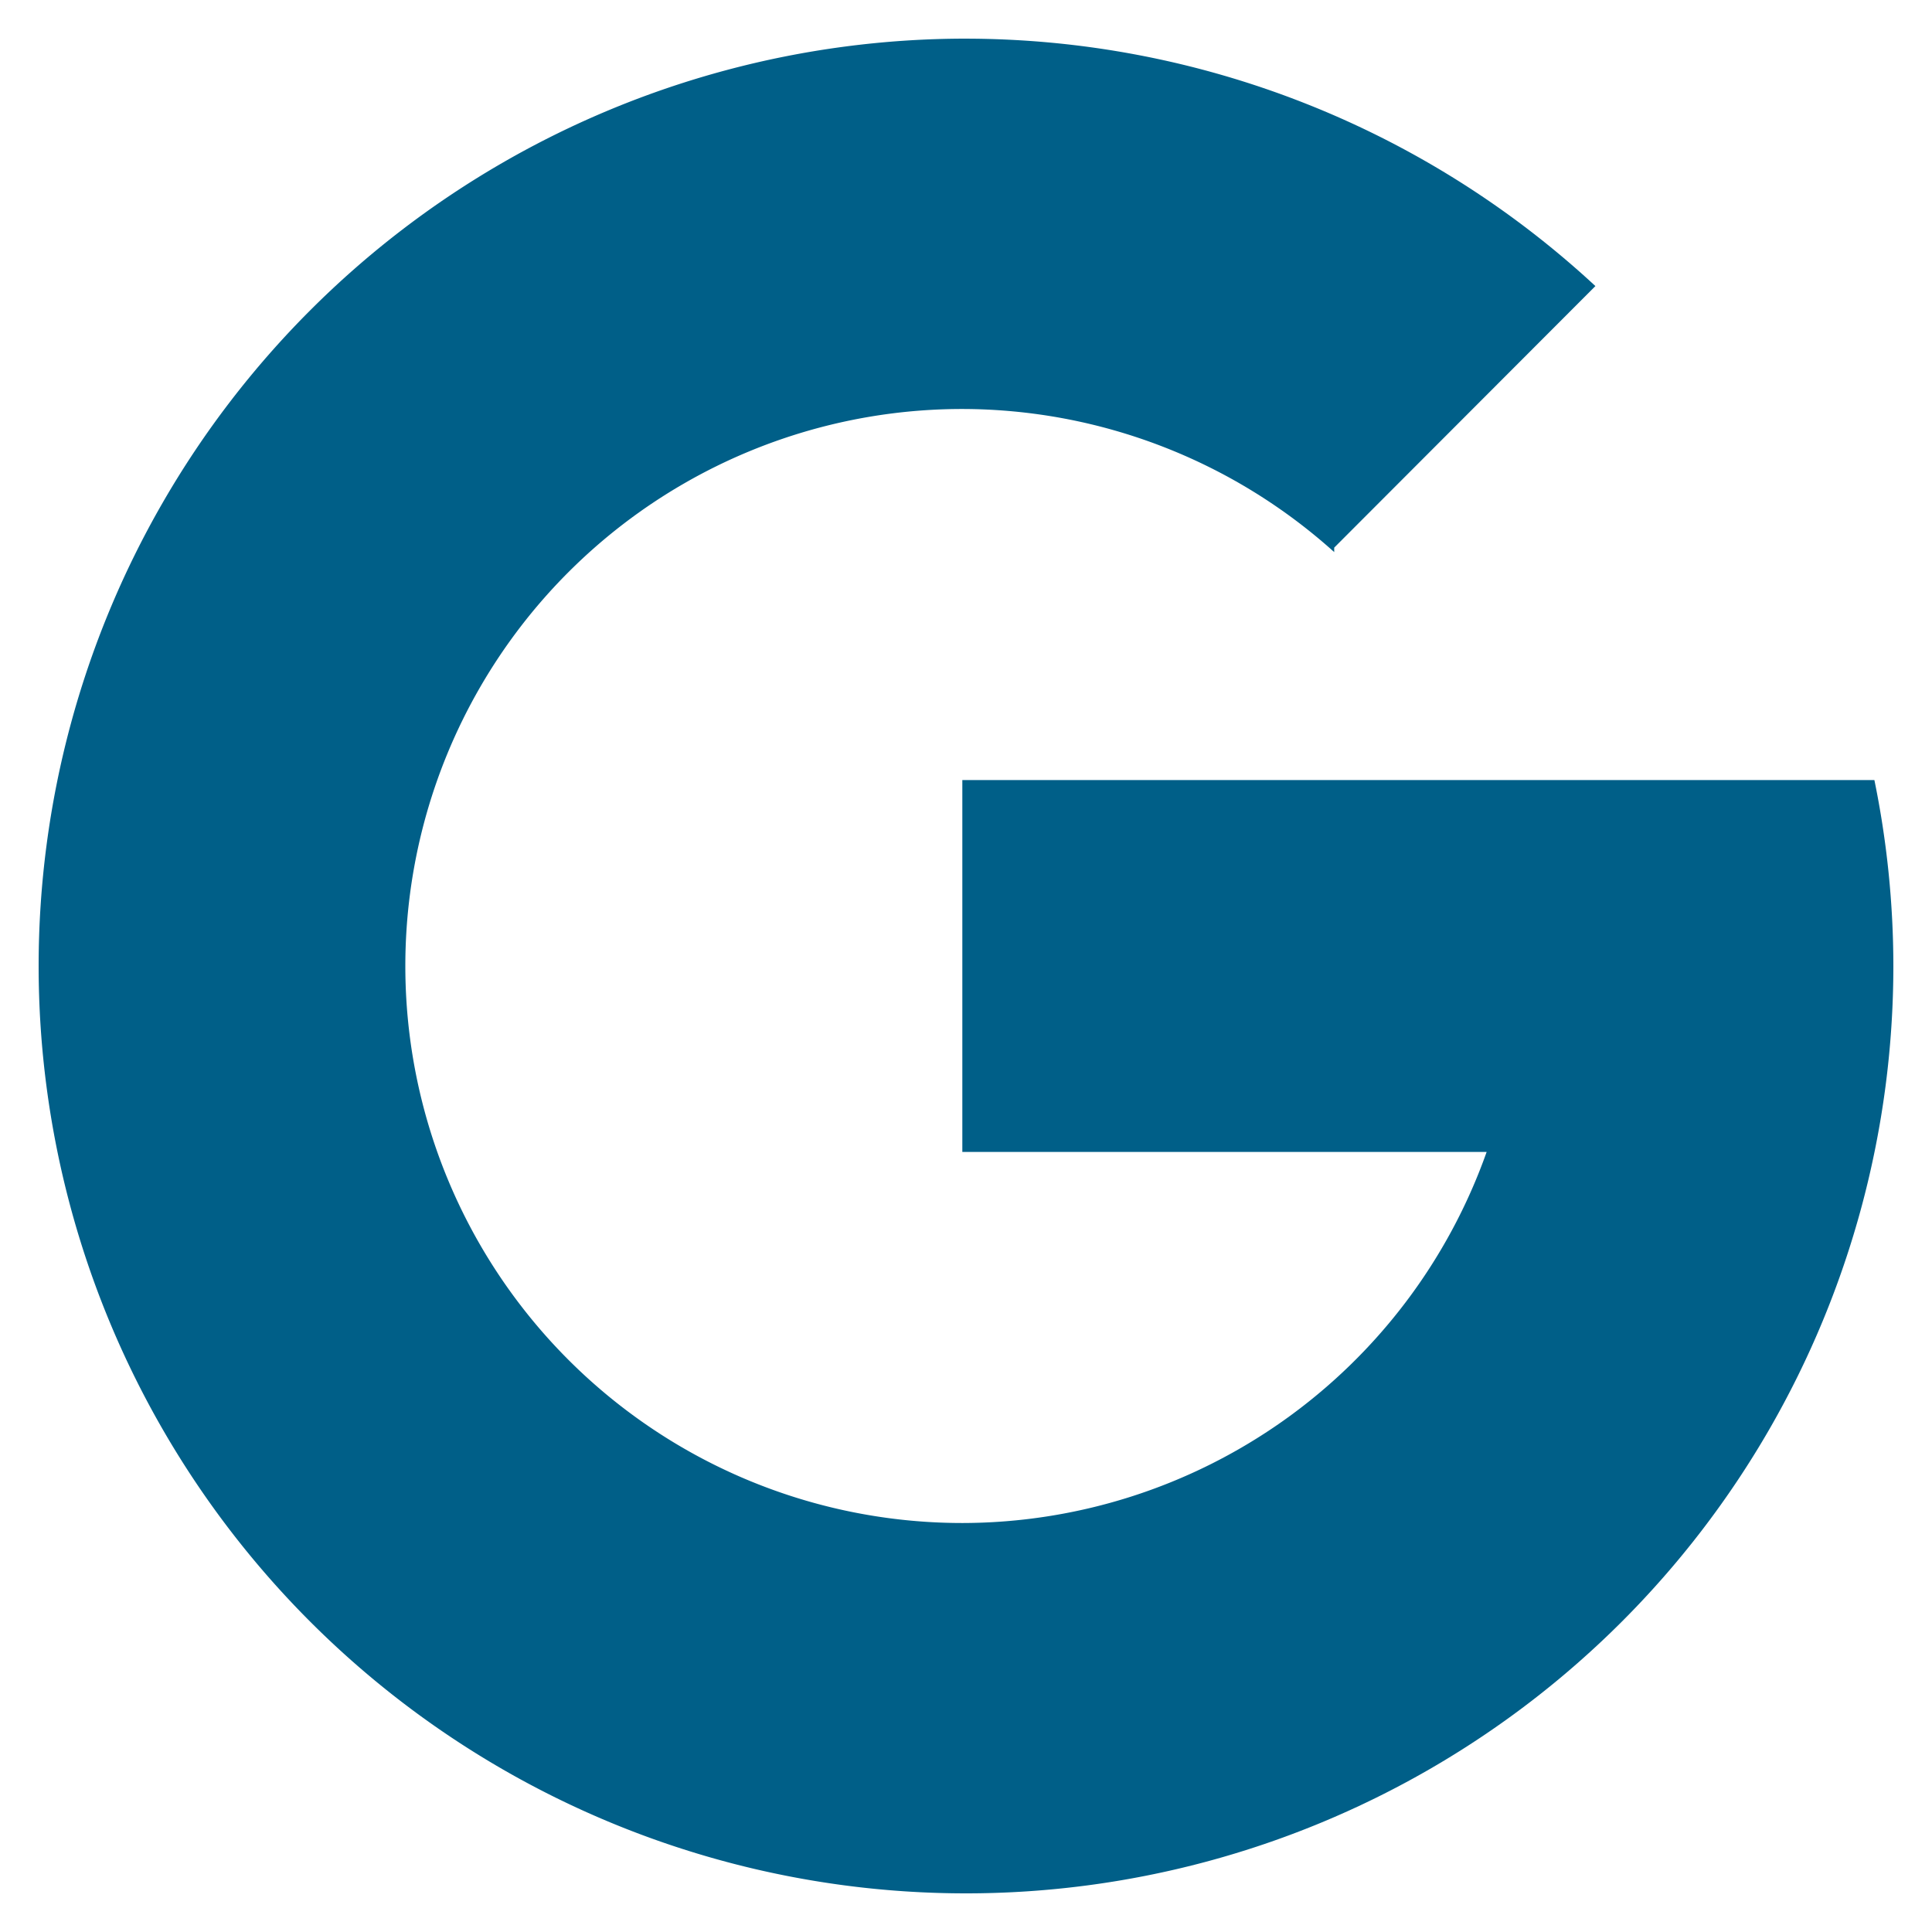 <?xml version="1.0" encoding="UTF-8" standalone="no"?>
<!-- Created with Inkscape (http://www.inkscape.org/) -->

<svg
   xmlns:dc="http://purl.org/dc/elements/1.1/"
   xmlns:cc="http://creativecommons.org/ns#"
   xmlns:rdf="http://www.w3.org/1999/02/22-rdf-syntax-ns#"
   xmlns:svg="http://www.w3.org/2000/svg"
   xmlns="http://www.w3.org/2000/svg"
   xmlns:sodipodi="http://sodipodi.sourceforge.net/DTD/sodipodi-0.dtd"
   xmlns:inkscape="http://www.inkscape.org/namespaces/inkscape"
   id="svg4206"
   version="1.1"
   inkscape:version="0.91 r13725"
   width="100"
   height="100"
   viewBox="0 0 100 100"
   sodipodi:docname="google.svg">
  <defs
     id="defs4210" />
  <sodipodi:namedview
     pagecolor="#ffffff"
     bordercolor="#666666"
     borderopacity="1"
     objecttolerance="10"
     gridtolerance="10"
     guidetolerance="10"
     inkscape:pageopacity="0"
     inkscape:pageshadow="2"
     inkscape:window-width="1301"
     inkscape:window-height="744"
     id="namedview4208"
     showgrid="true"
     fit-margin-top="2"
     fit-margin-left="2"
     fit-margin-right="2"
     fit-margin-bottom="2"
     inkscape:zoom="4.4709773"
     inkscape:cx="39.562518"
     inkscape:cy="46.797352"
     inkscape:window-x="65"
     inkscape:window-y="24"
     inkscape:window-maximized="1"
     inkscape:current-layer="layer3">
    <inkscape:grid
       type="xygrid"
       id="grid4225"
       originx="-2.129"
       originy="-2.051" />
  </sodipodi:namedview>
  <g
     inkscape:groupmode="layer"
     id="layer3"
     inkscape:label="Layer 3"
     style="display:inline"
     transform="translate(-2.129,54.051)">
    <path
       style="fill:#005f88;fill-opacity:1;stroke:none;stroke-width:10;stroke-miterlimit:4;stroke-dasharray:none;stroke-opacity:1"
       d="M 52.127,-52.051 A 48,48.002 0 0 0 4.129,-4.051 48,48.002 0 0 0 52.127,43.949 48,48.002 0 0 0 100.129,-4.051 48,48.002 0 0 0 99.147,-13.675 l -6.306,0 -13.759,0 -27.143,0 0,19.249 27.138,0 A 28.828,28.83 0 0 1 51.939,24.78 28.828,28.83 0 0 1 23.109,-4.051 28.828,28.83 0 0 1 51.939,-32.882 28.828,28.83 0 0 1 71.187,-25.475 l 0,-0.23 13.52,-13.539 a 48,48.002 0 0 0 -32.58,-12.806 z"
       id="path4227"
       inkscape:connector-curvature="0" />
  </g>
</svg>
